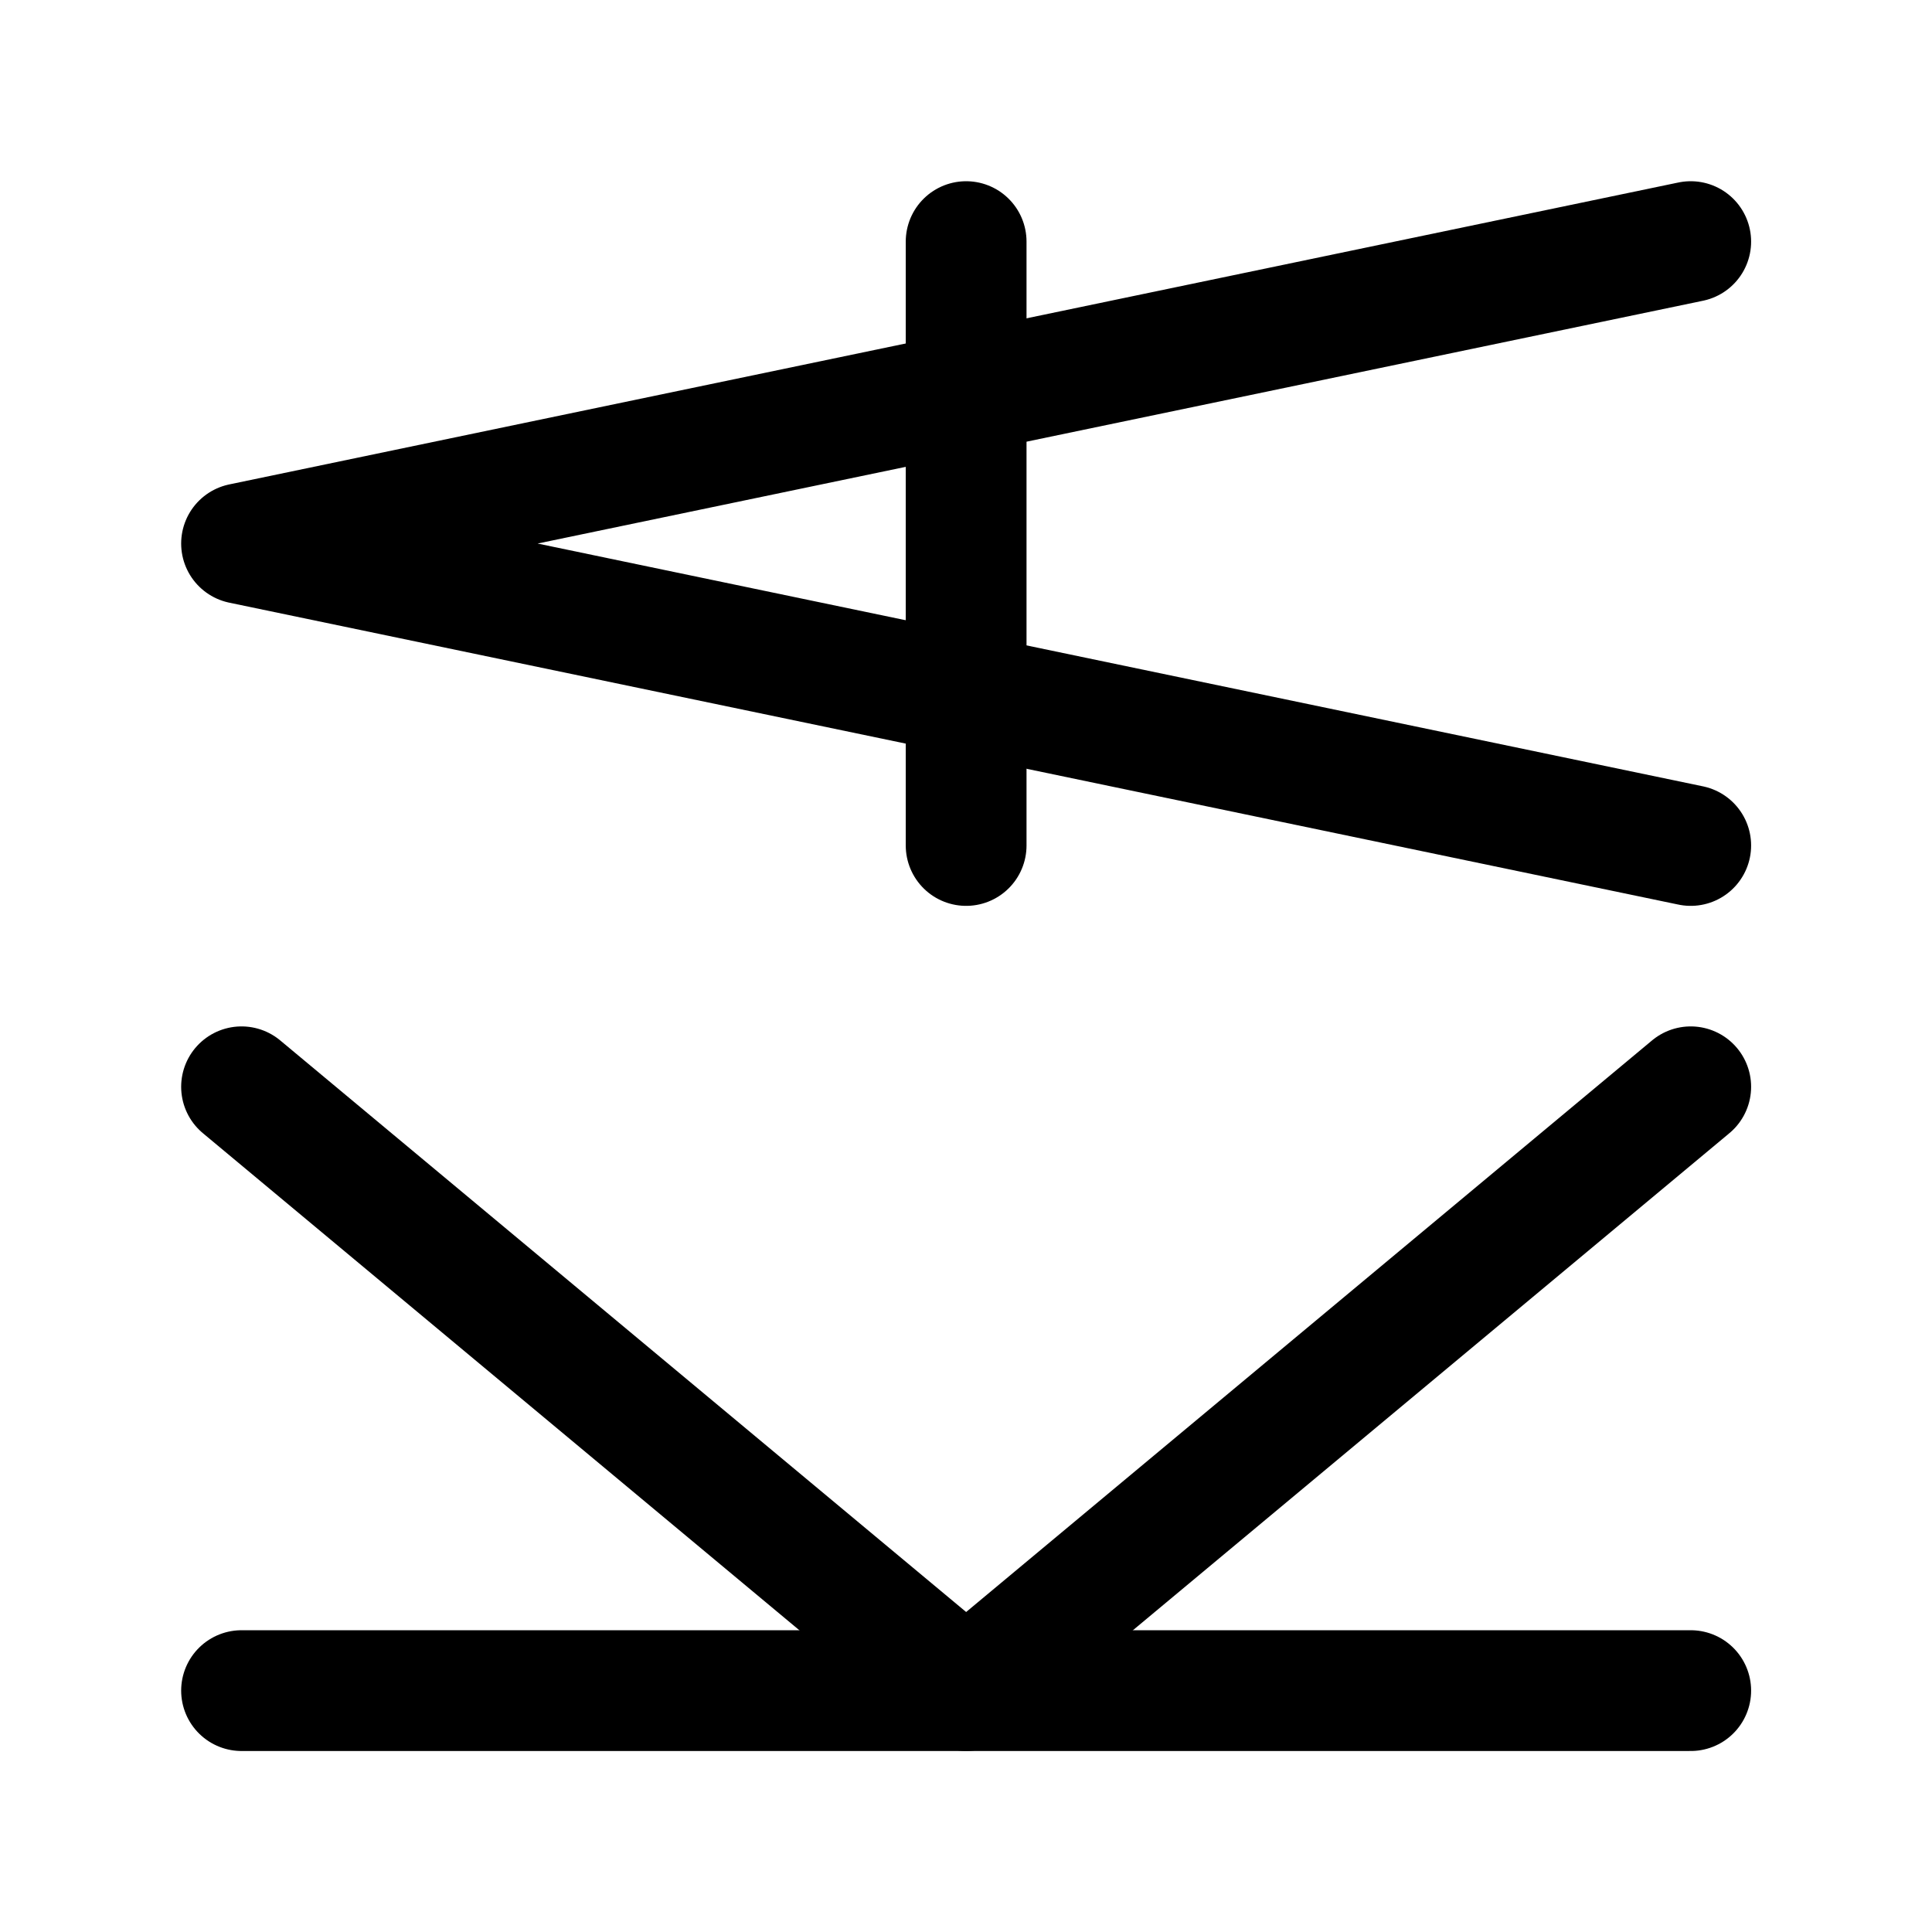 <?xml version="1.0"?>
<!DOCTYPE svg PUBLIC '-//W3C//DTD SVG 1.0//EN'
          'http://www.w3.org/TR/2001/REC-SVG-20010904/DTD/svg10.dtd'>
<svg xmlns:xlink="http://www.w3.org/1999/xlink" style="fill-opacity:1; color-rendering:auto; color-interpolation:auto; text-rendering:auto; stroke:black; stroke-linecap:square; stroke-miterlimit:10; shape-rendering:auto; stroke-opacity:1; fill:black; stroke-dasharray:none; font-weight:normal; stroke-width:1; font-family:'Dialog'; font-style:normal; stroke-linejoin:miter; font-size:12px; stroke-dashoffset:0; image-rendering:auto;" width="160" height="160" xmlns="http://www.w3.org/2000/svg"
><!--Generated by the Batik Graphics2D SVG Generator--><defs id="genericDefs"
  /><g
  ><g style="stroke-width:2.646; stroke-linejoin:round; stroke-linecap:round;" transform="translate(0,70) matrix(3.78,0,0,3.78,0,0)"
    ><path style="fill:none;" d="M5.292 18.521 L5.292 18.521 L37.042 18.521"
    /></g
    ><g style="stroke-width:2.646; stroke-linejoin:round; stroke-linecap:round;" transform="translate(0,70) matrix(3.78,0,0,3.78,0,0)"
    ><path style="fill:none;" d="M5.292 5.292 L5.292 5.292 L21.167 18.521 L37.042 5.292"
    /></g
    ><g style="stroke-width:2.646; stroke-linejoin:round; stroke-linecap:round;" transform="translate(0,-70) matrix(3.78,0,0,3.78,0,0)"
    ><path style="fill:none;" d="M37.042 23.812 L5.292 30.427 L37.042 37.042"
      /><path style="fill:none;" d="M21.167 23.812 L21.167 37.042"
    /></g
  ></g
></svg
>

